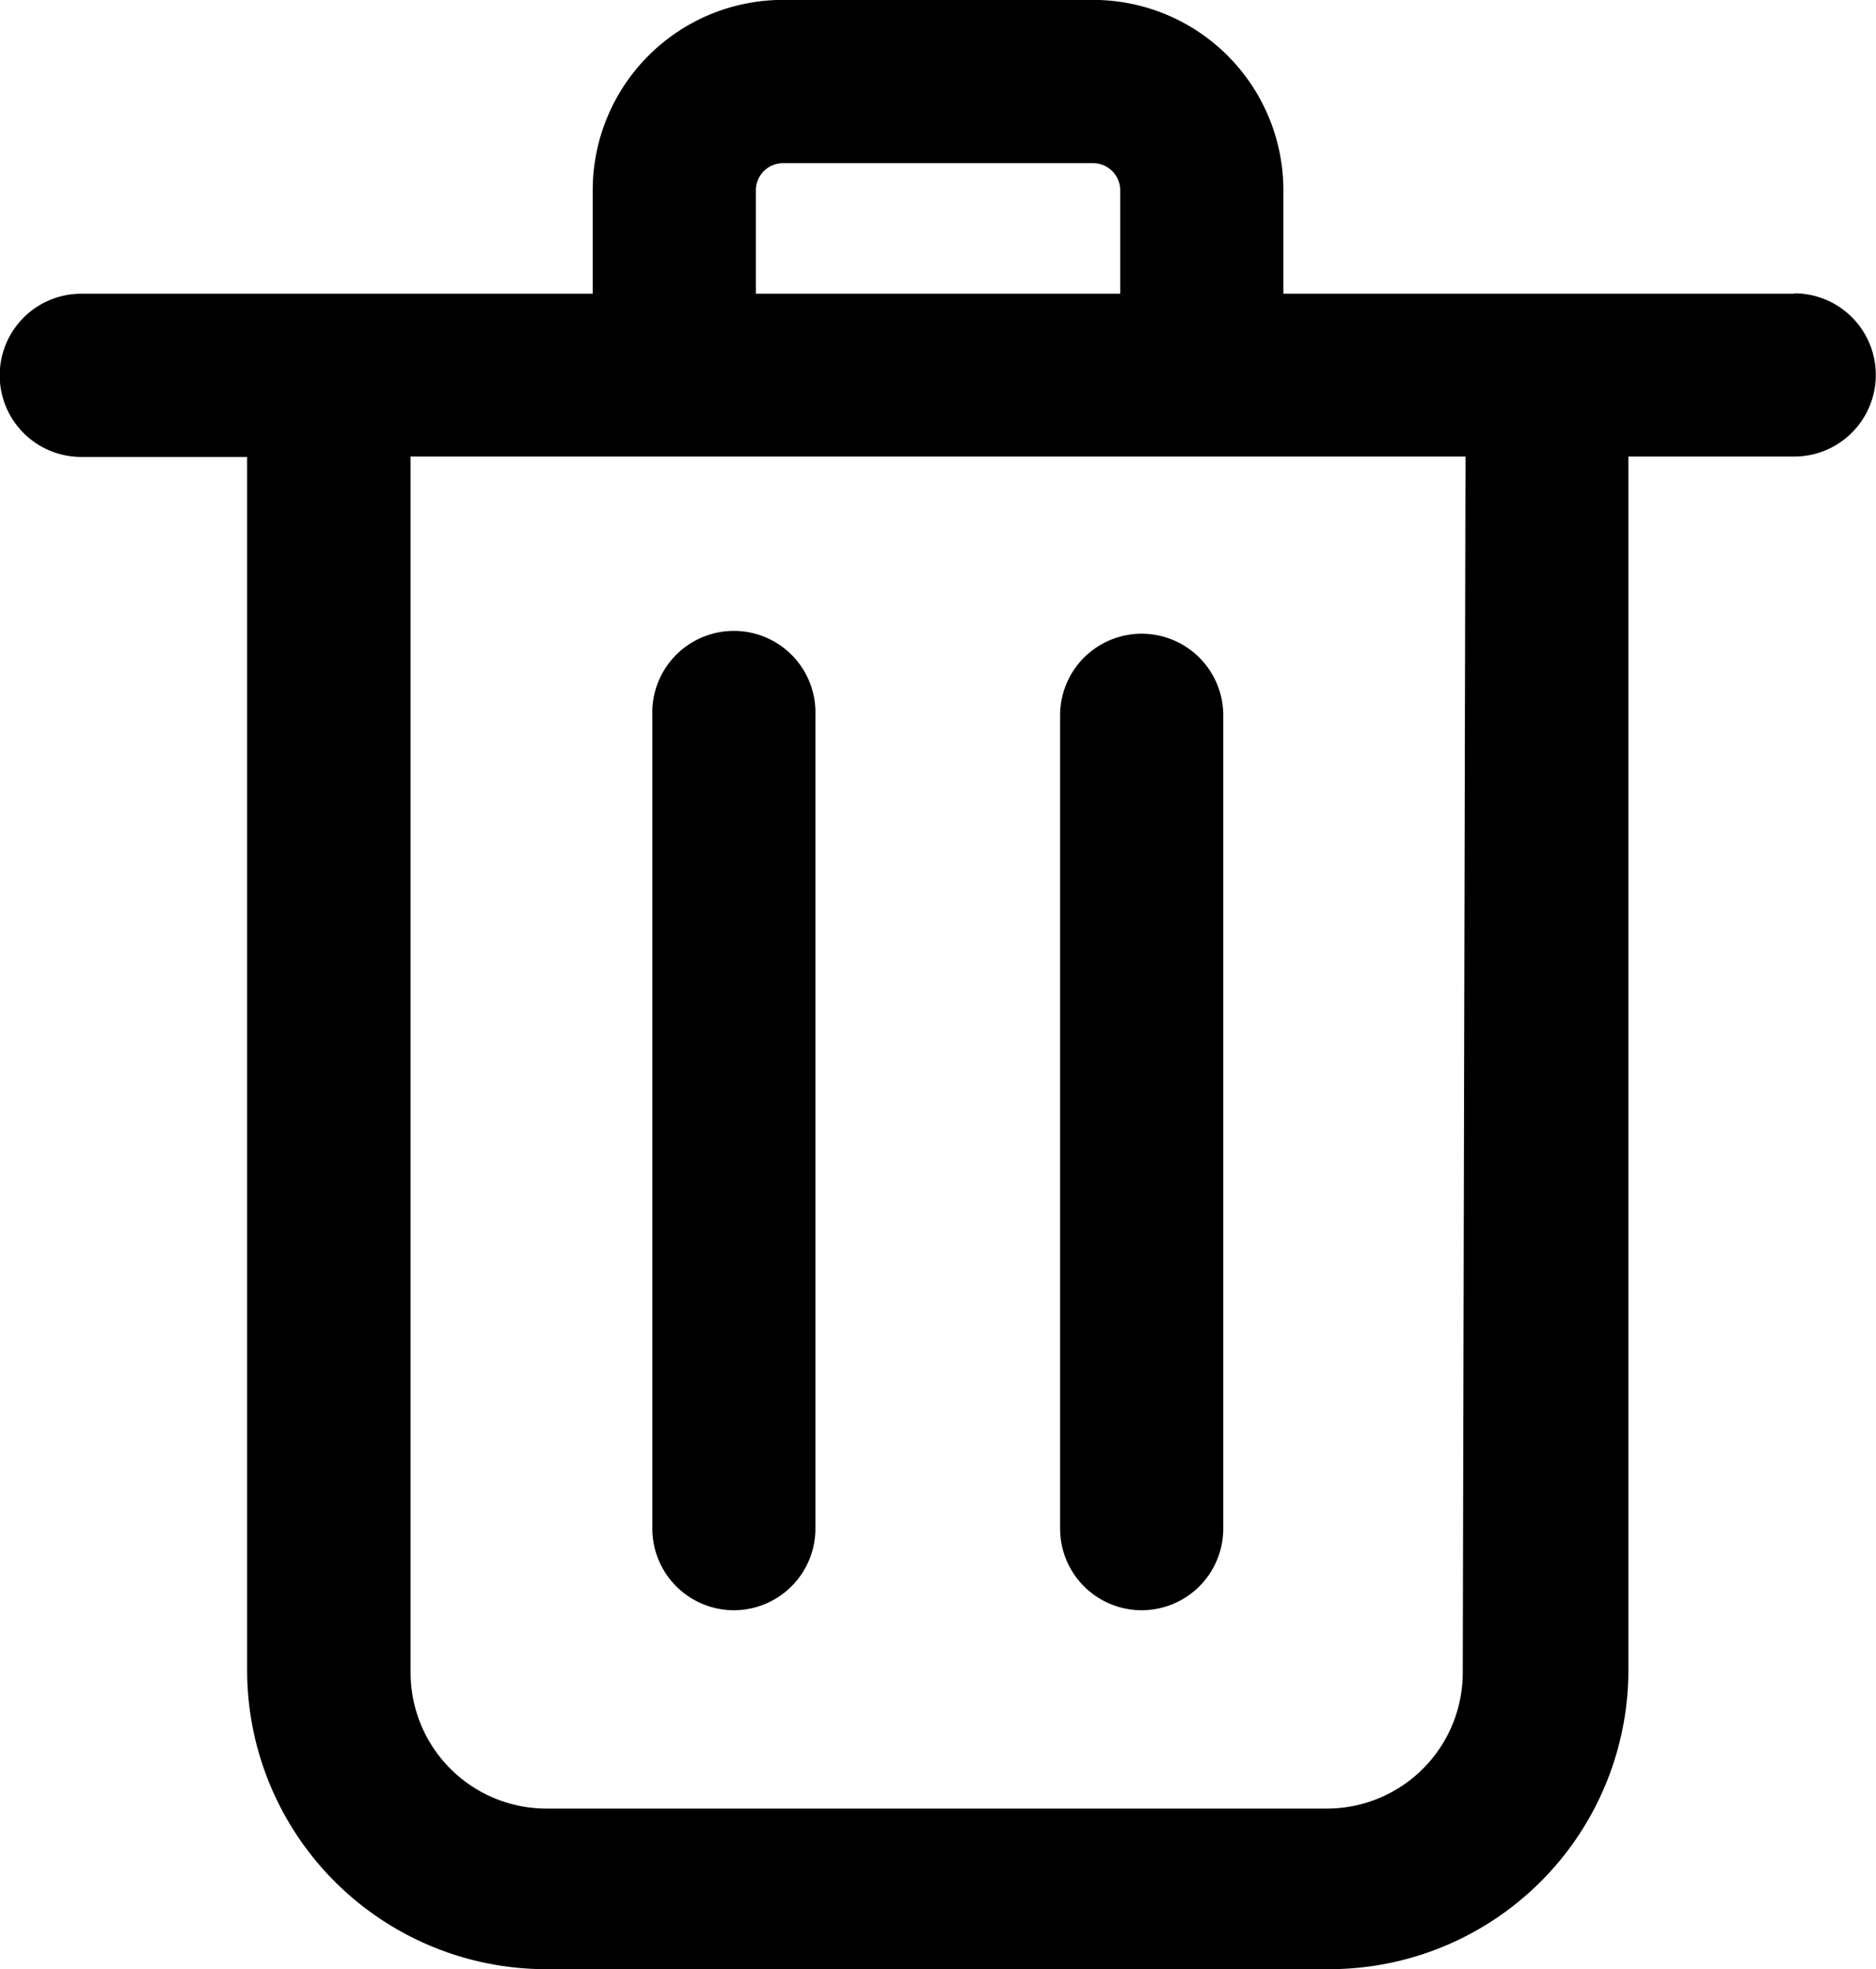 <svg xmlns="http://www.w3.org/2000/svg" width="19.13" height="20.073" viewBox="0 0 19.13 20.073">
  <g id="Groupe_122" data-name="Groupe 122" transform="translate(-997.971 -770.546)">
    <g id="Groupe_121" data-name="Groupe 121" transform="translate(997.971 770.546)">
      <path id="Tracé_136" data-name="Tracé 136" d="M1016.27,773.54h-5.212v-1.054a1.941,1.941,0,0,0-1.941-1.941h-3.161a1.941,1.941,0,0,0-1.941,1.941v1.054H998.8a.832.832,0,0,0,0,1.664h1.691v12.365a3.05,3.05,0,0,0,3.05,3.05h7.985a3.05,3.05,0,0,0,3.05-3.05V775.2h1.691a.832.832,0,0,0,0-1.664Zm-10.591-1.054a.277.277,0,0,1,.277-.277h3.161a.277.277,0,0,1,.277.277v1.054h-3.715Zm7.208,15.11a1.386,1.386,0,0,1-1.386,1.386h-7.957a1.386,1.386,0,0,1-1.386-1.386V775.2h10.757Z" transform="translate(-997.971 -770.546)"/>
      <path id="Tracé_137" data-name="Tracé 137" d="M1037.8,803.8a.832.832,0,0,0,.832-.832v-8.29a.832.832,0,0,0-1.664,0v8.29A.832.832,0,0,0,1037.8,803.8Z" transform="translate(-1026.158 -787.386)"/>
      <path id="Tracé_138" data-name="Tracé 138" d="M1022.8,803.8a.832.832,0,0,0,.832-.832v-8.29a.832.832,0,1,0-1.663,0v8.29A.832.832,0,0,0,1022.8,803.8Z" transform="translate(-1015.317 -787.386)"/>
    </g>
  </g>
</svg>

